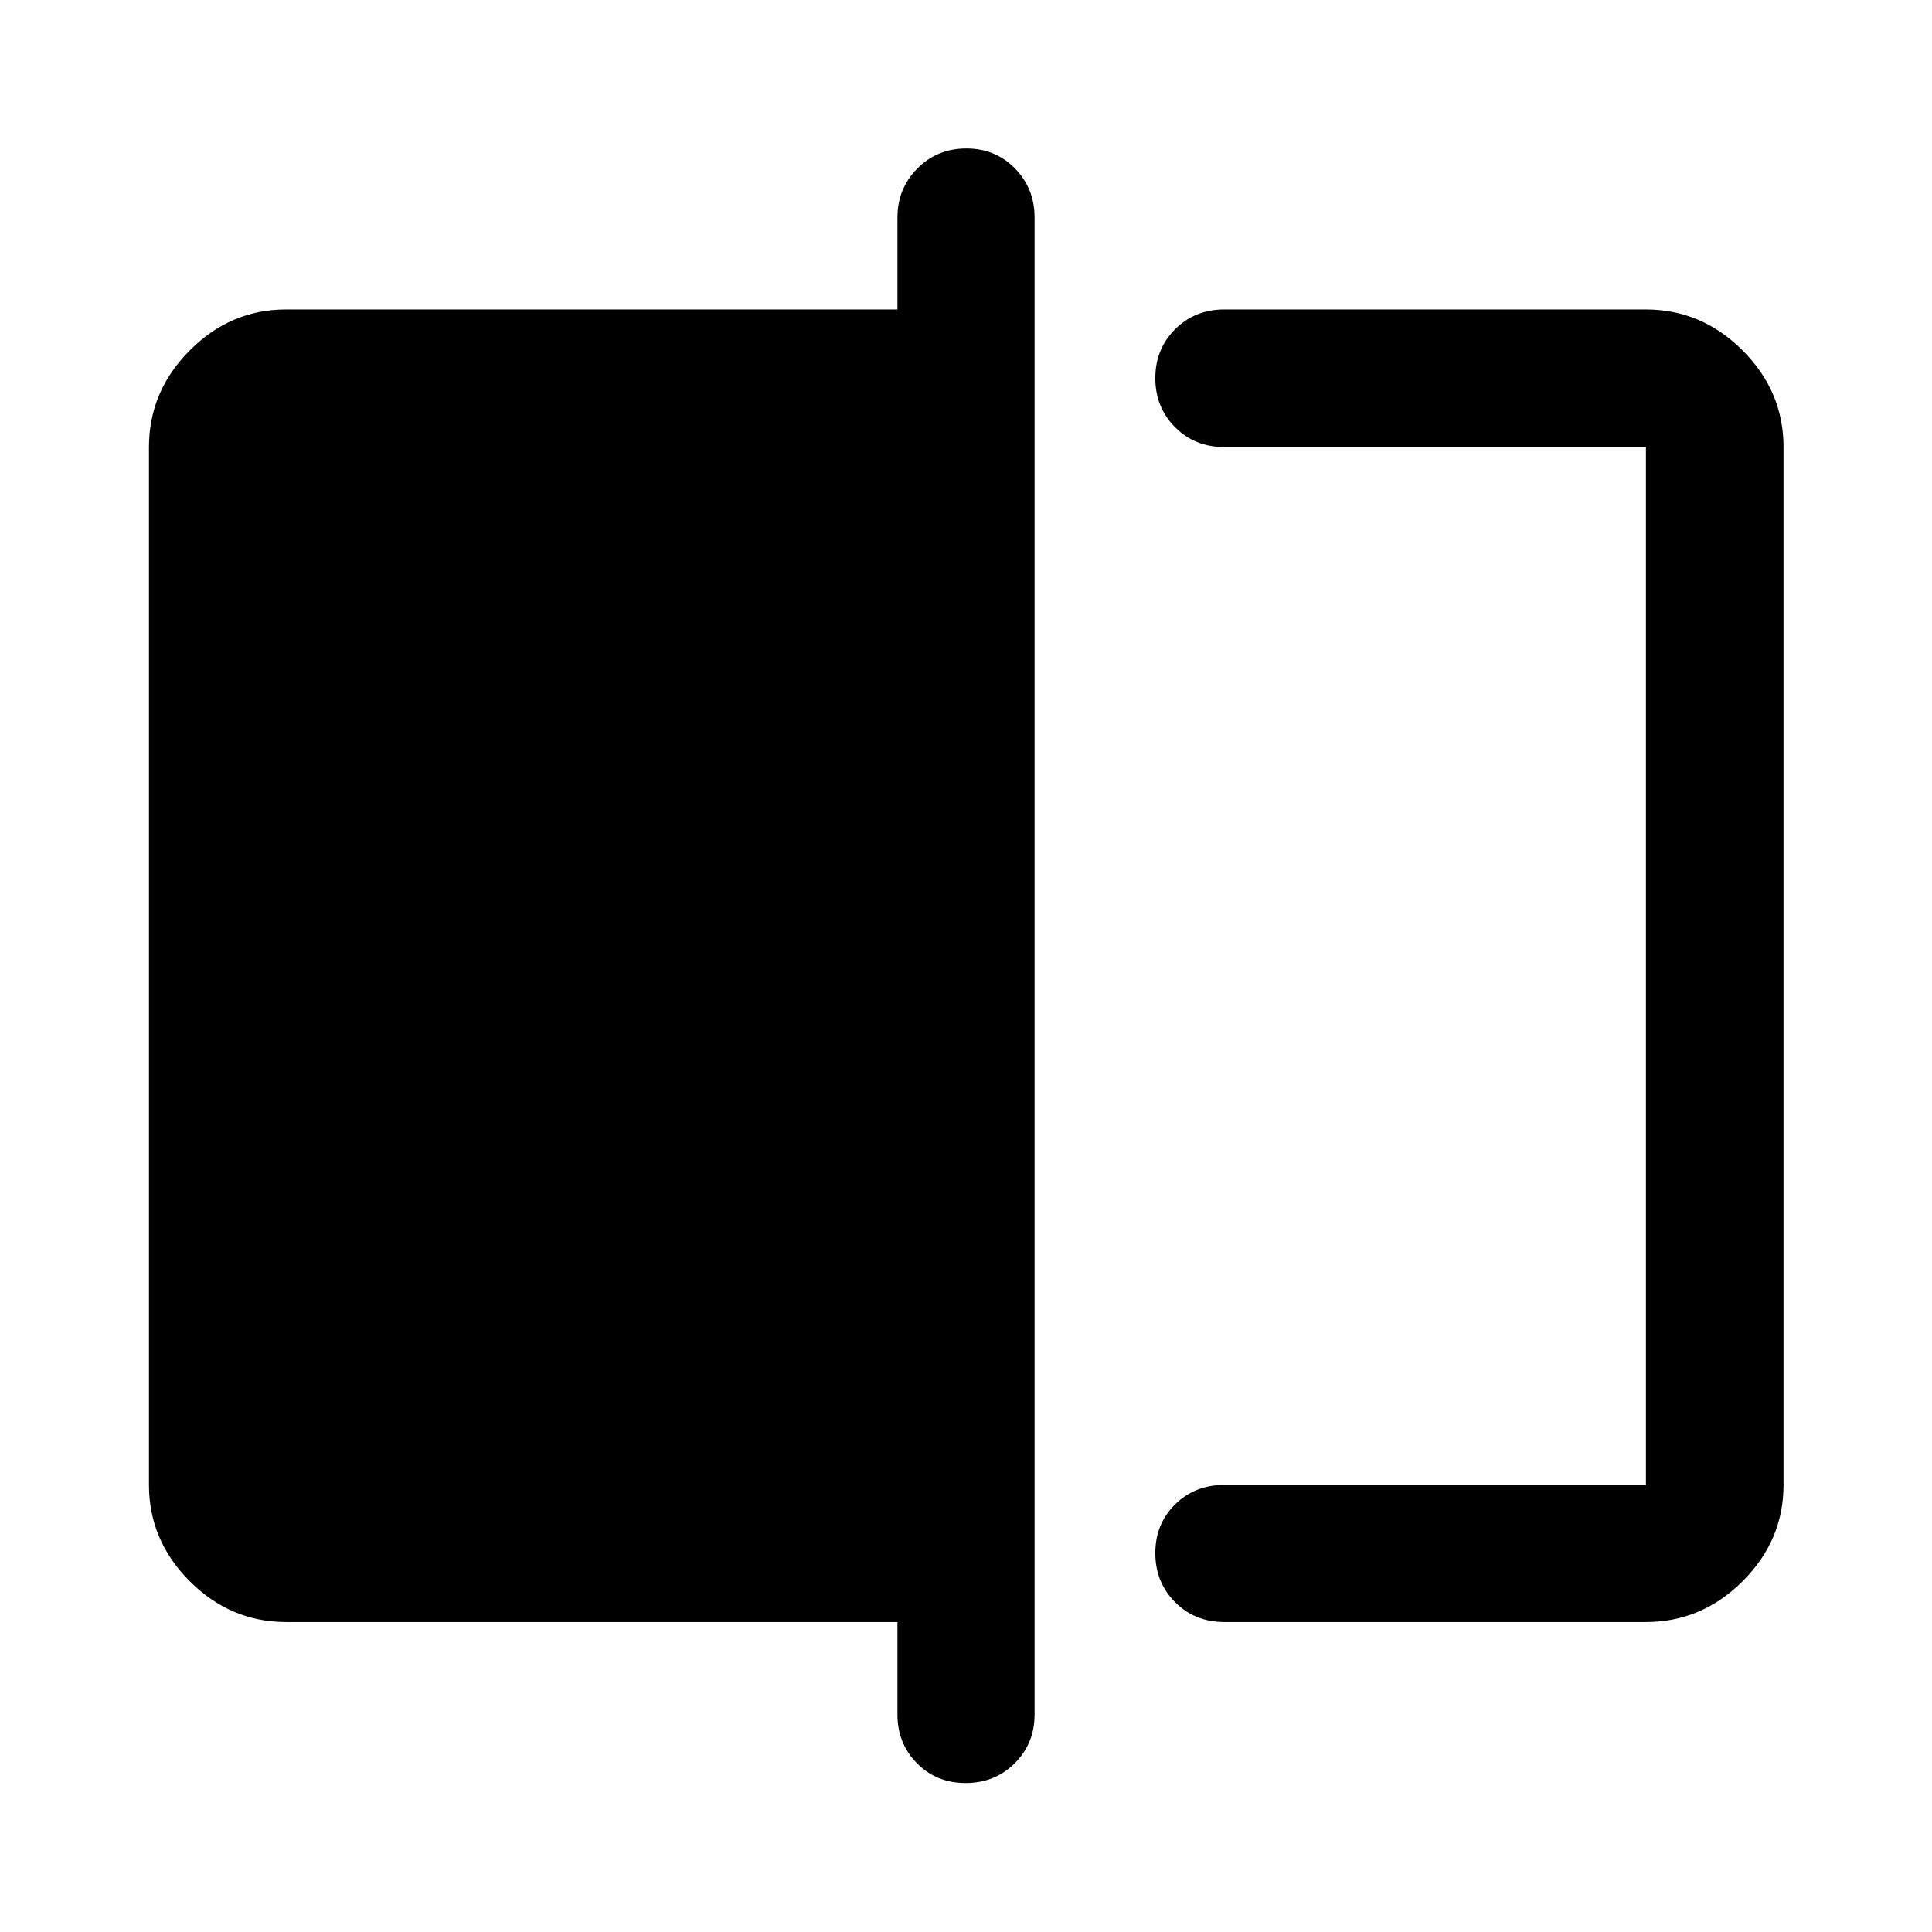 <svg xmlns="http://www.w3.org/2000/svg" width="48" height="48" viewBox="0 -960 960 960"><path d="M608.37-154.02q-14.66 0-24.48-9.87t-9.82-24.37q0-14.5 9.82-24.2 9.82-9.69 24.48-9.69h209.48v-515.7H608.37q-14.66 0-24.48-9.87t-9.82-24.35q0-14.48 9.82-24.31 9.82-9.84 24.48-9.84h209.48q27.7 0 48.03 20.34 20.34 20.33 20.34 48.03v515.7q0 27.6-20.34 47.86-20.33 20.27-48.03 20.27H608.37Zm-128.55 80q-14.49 0-24.19-9.82-9.7-9.82-9.7-24.25v-45.93H142.15q-27.6 0-47.86-20.27-20.27-20.26-20.27-47.86v-515.7q0-27.7 20.27-48.03 20.26-20.34 47.86-20.34h303.78v-45.69q0-14.4 9.88-24.35 9.87-9.96 24.37-9.96 14.49 0 24.19 9.96 9.7 9.95 9.7 24.35v743.82q0 14.43-9.88 24.25-9.87 9.82-24.37 9.82Zm338.03-663.83v515.7-515.7Z"/></svg>